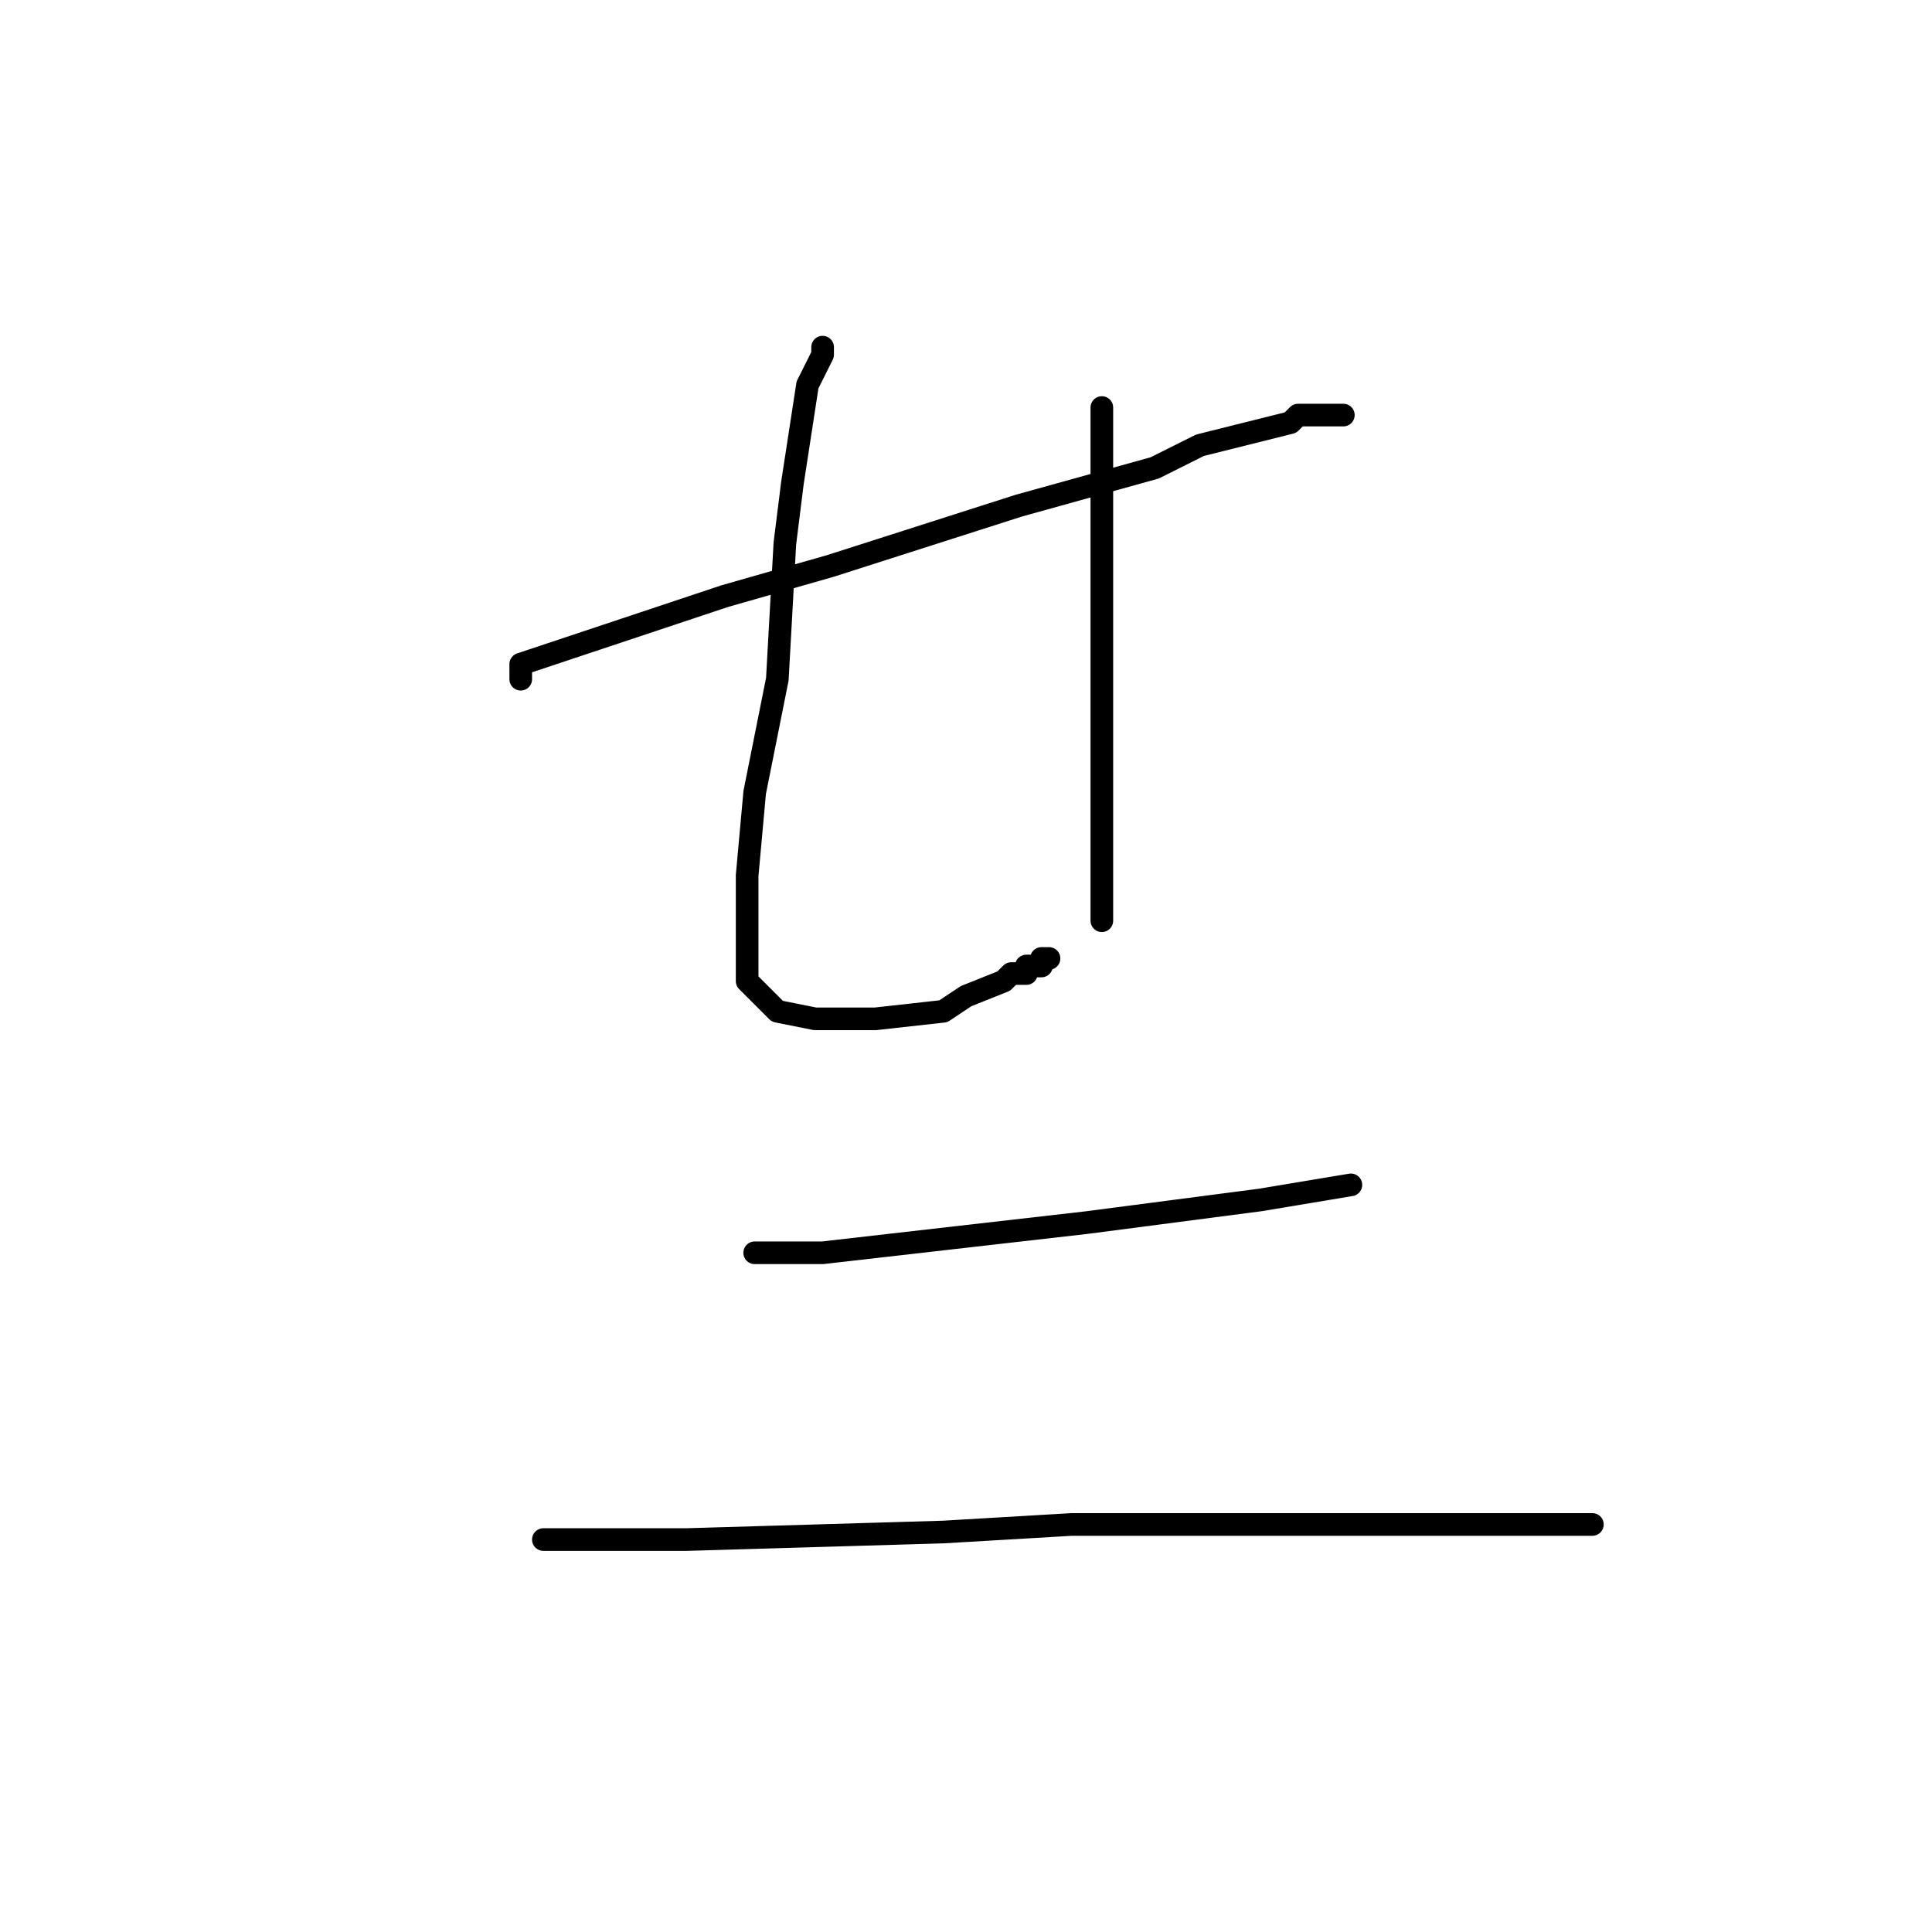 <?xml version="1.0" standalone="no"?>
    <svg width="256" height="256" xmlns="http://www.w3.org/2000/svg" version="1.1">
    <polyline stroke="black" stroke-width="3" stroke-linecap="round" fill="transparent" stroke-linejoin="round" points="69 90 69 89 69 88 75 86 96 79 110 75 135 67 153 62 159 59 167 57 171 56 172 55 174 55 176 55 177 55 178 55 178 55 " />
        <polyline stroke="black" stroke-width="3" stroke-linecap="round" fill="transparent" stroke-linejoin="round" points="109 46 109 47 107 51 105 64 104 72 103 90 100 105 99 116 99 119 99 123 99 123 99 126 99 128 99 130 100 131 101 132 103 134 108 135 111 135 116 135 125 134 128 132 133 130 134 129 135 129 136 129 136 128 137 128 138 128 138 127 139 127 139 127 " />
        <polyline stroke="black" stroke-width="3" stroke-linecap="round" fill="transparent" stroke-linejoin="round" points="146 54 146 55 146 60 146 69 146 79 146 96 146 106 146 108 146 112 146 114 146 116 146 118 146 119 146 119 146 120 146 121 146 122 146 122 " />
        <polyline stroke="black" stroke-width="3" stroke-linecap="round" fill="transparent" stroke-linejoin="round" points="100 166 102 166 109 166 144 162 167 159 173 158 179 157 179 157 179 157 " />
        <polyline stroke="black" stroke-width="3" stroke-linecap="round" fill="transparent" stroke-linejoin="round" points="72 204 73 204 91 204 125 203 142 202 175 202 199 202 204 202 209 202 210 202 211 202 211 202 " />
        </svg>